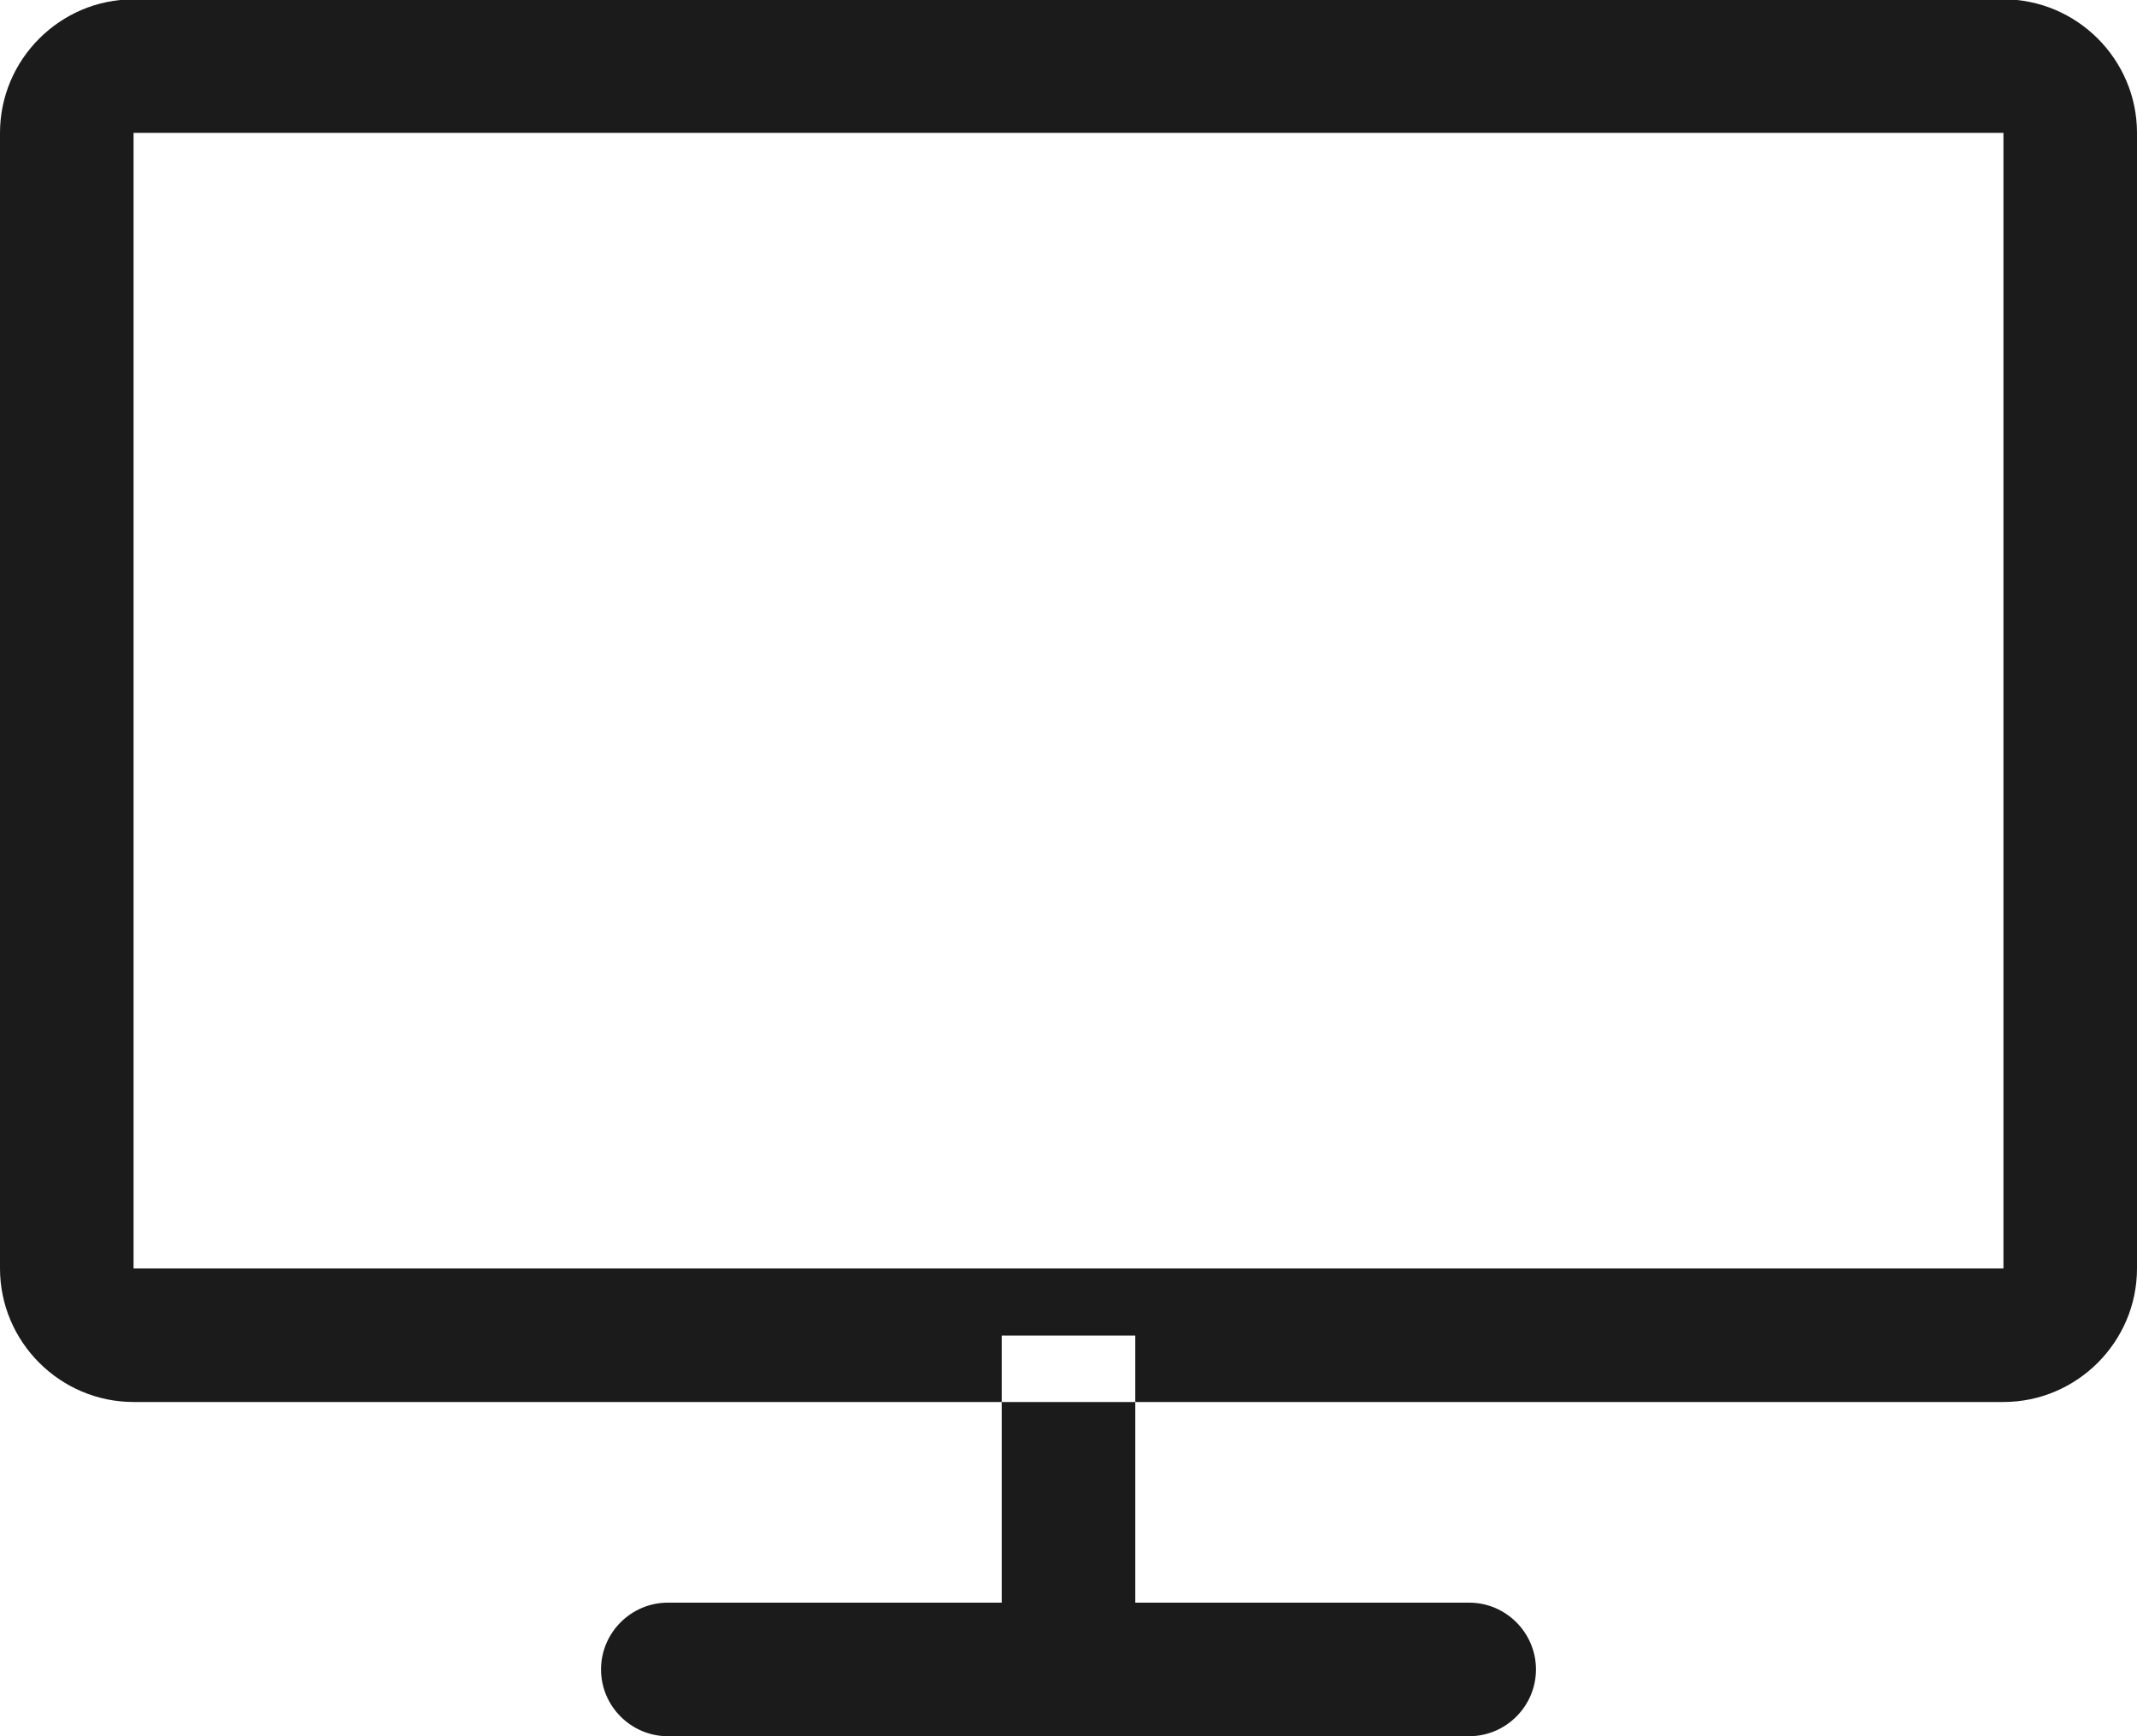<svg xmlns="http://www.w3.org/2000/svg" viewBox="0 0 64 52" width="64" height="52">
	<style>
		tspan { white-space:pre }
		.shp0 { fill: #1b1b1b } 
	</style>
	<path id="Monitor" class="shp0" d="M60 3.98L60 37.99L4 37.99L4 3.98L60 3.98M60 -0.02L4 -0.02C1.8 -0.02 0 1.78 0 3.98L0 37.99C0 40.19 1.8 41.99 4 41.99L60 41.99C62.2 41.99 64 40.19 64 37.99L64 3.98C64 1.78 62.2 -0.02 60 -0.02L60 -0.02ZM34 40L34 48L44 48C45.1 48 46 48.9 46 50C46 51.1 45.1 52 44 52L20 52C18.9 52 18 51.1 18 50C18 48.9 18.9 48 20 48L30 48L30 40L34 40Z" />
</svg>